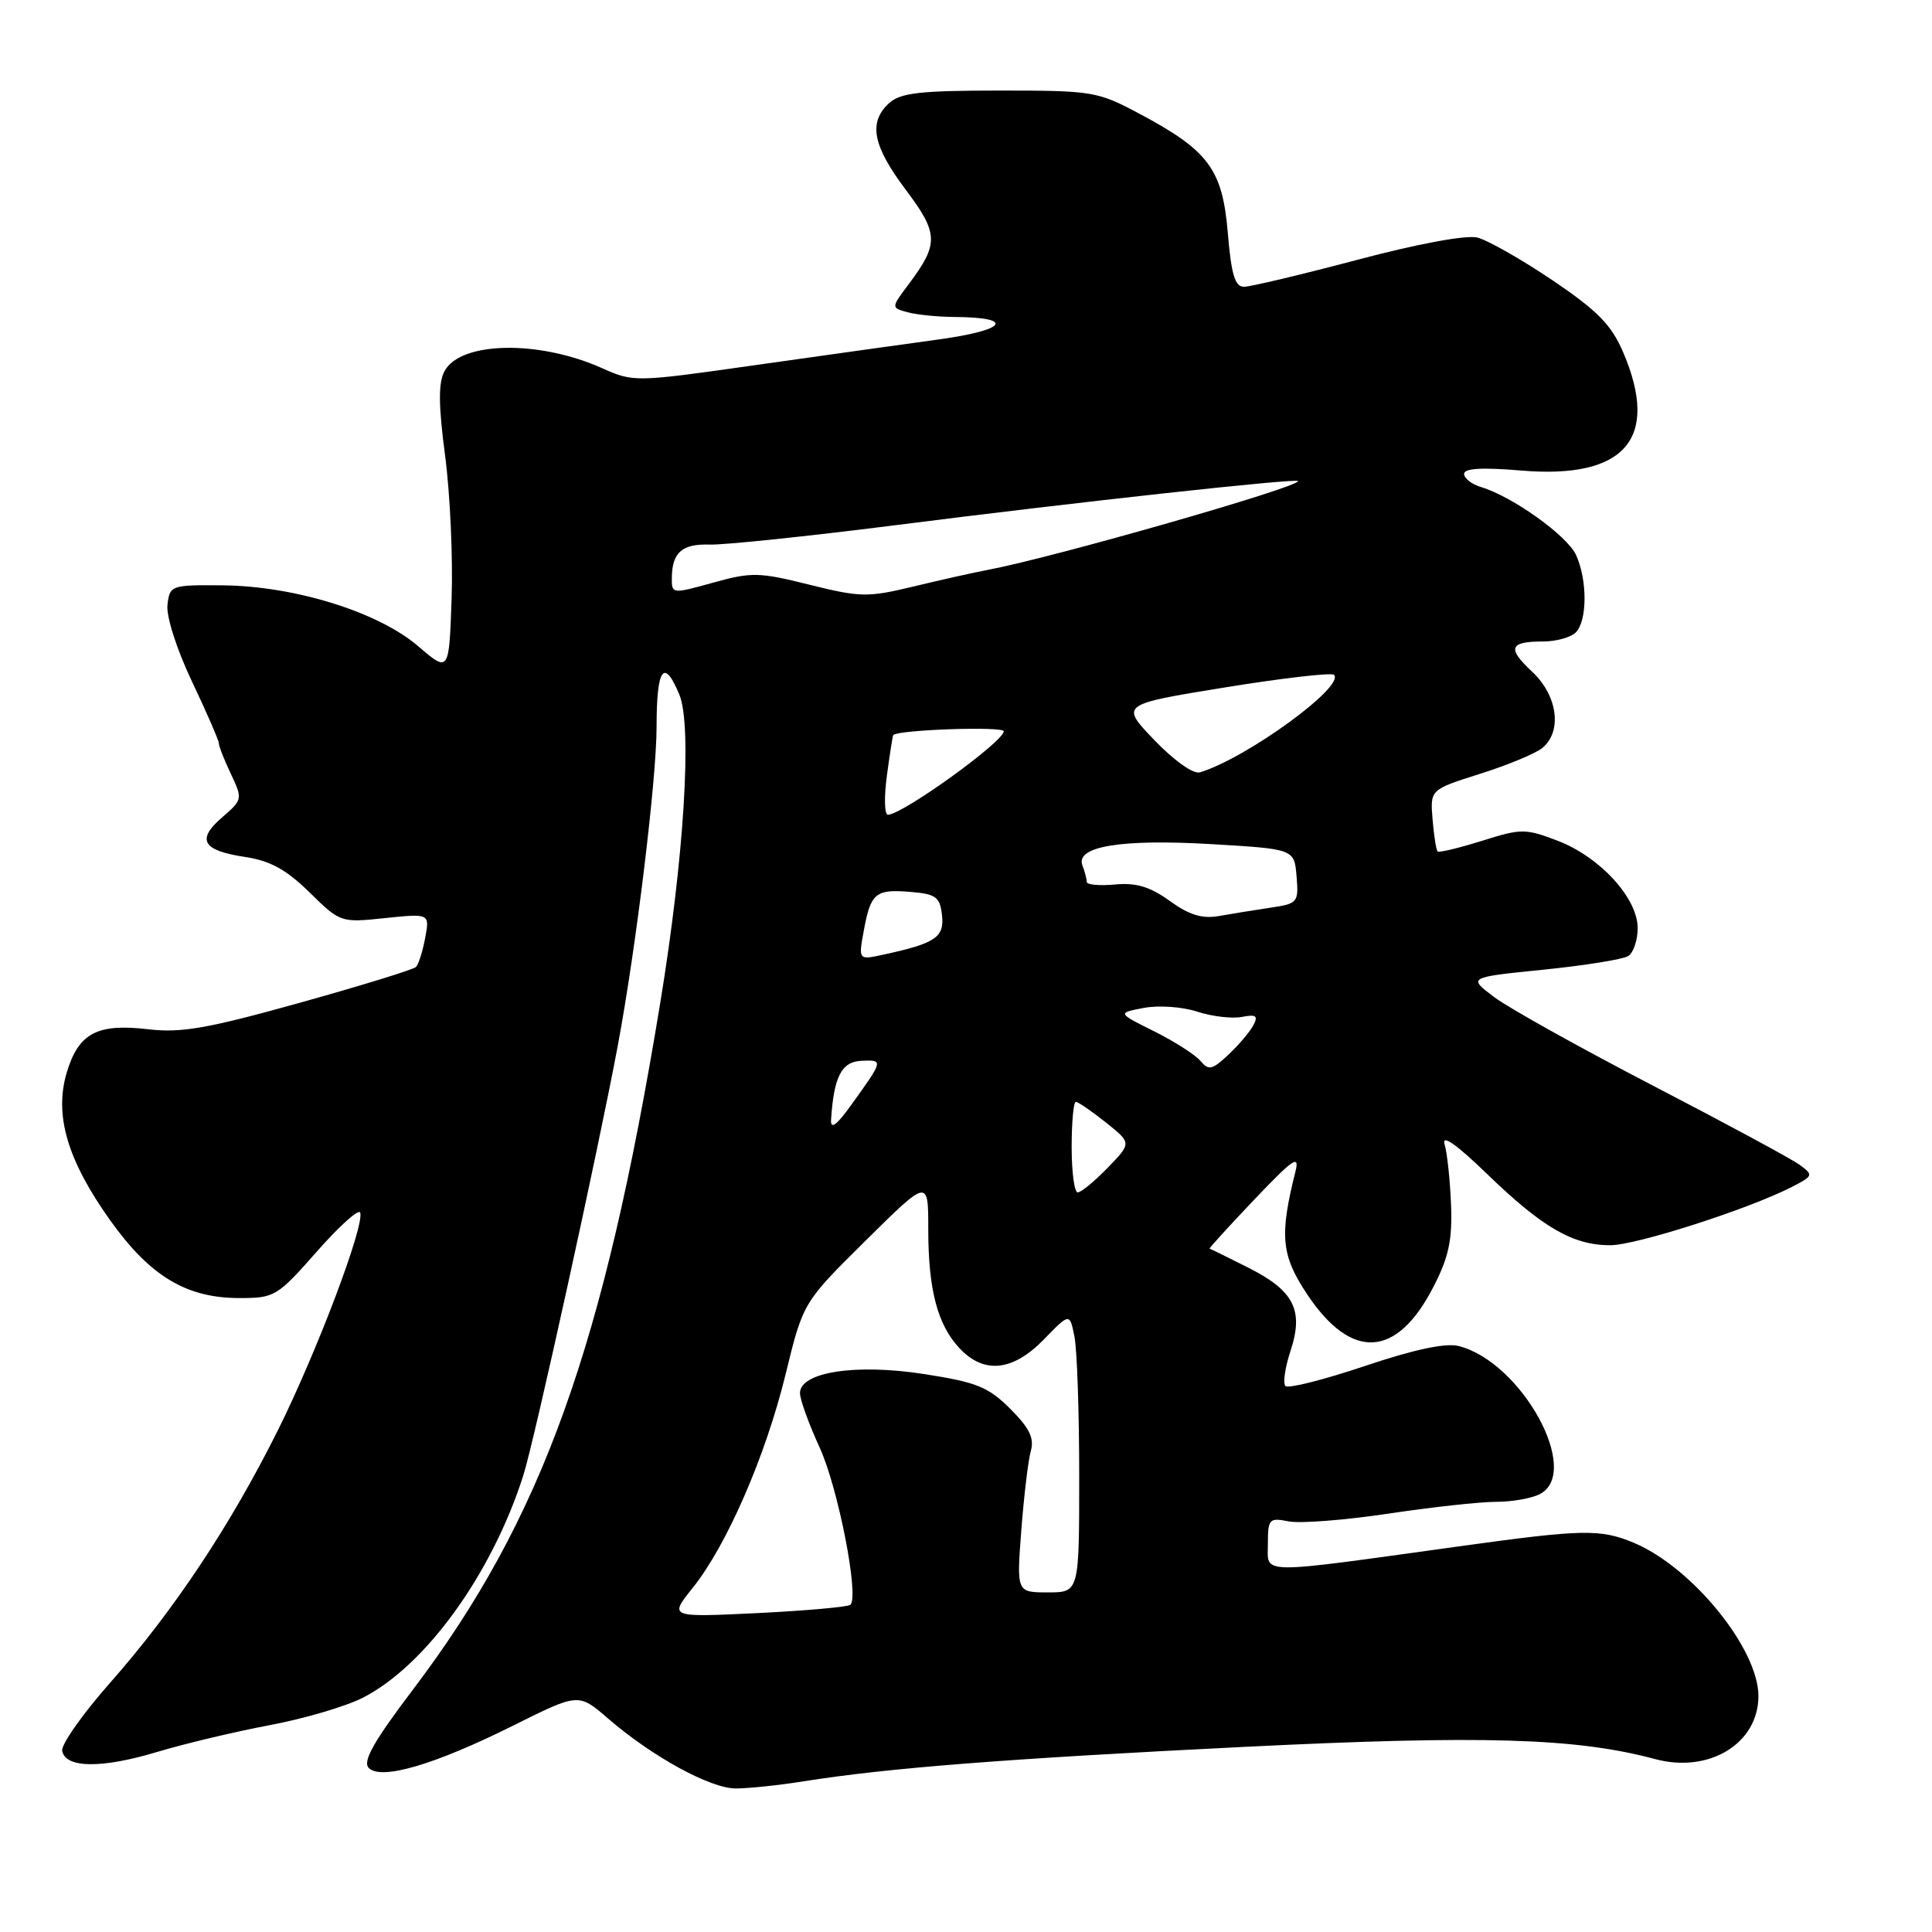 <?xml version="1.0" encoding="UTF-8" standalone="no"?>
<!DOCTYPE svg PUBLIC "-//W3C//DTD SVG 1.1//EN" "http://www.w3.org/Graphics/SVG/1.1/DTD/svg11.dtd" >
<svg xmlns="http://www.w3.org/2000/svg" xmlns:xlink="http://www.w3.org/1999/xlink" version="1.1" viewBox="0 0 256 256">
 <g >
 <path fill="currentColor"
d=" M 106.50 236.03 C 117.67 234.26 133.39 233.03 164.87 231.47 C 196.43 229.91 208.86 230.28 219.32 233.09 C 226.47 235.01 233.00 231.02 233.00 224.74 C 233.00 218.46 224.20 207.65 216.47 204.42 C 212.05 202.58 209.74 202.62 193.26 204.91 C 166.30 208.64 168.00 208.67 168.00 204.60 C 168.00 201.26 168.17 201.08 170.75 201.59 C 172.26 201.89 178.19 201.43 183.93 200.57 C 189.66 199.71 196.10 199.00 198.24 199.00 C 200.38 199.00 203.00 198.53 204.07 197.96 C 209.61 195.00 201.59 180.44 193.26 178.35 C 191.55 177.92 187.33 178.82 180.83 181.01 C 175.41 182.83 170.69 184.02 170.33 183.66 C 169.97 183.30 170.27 181.21 171.00 179.00 C 172.78 173.60 171.47 171.02 165.36 167.95 C 162.69 166.60 160.40 165.48 160.28 165.45 C 160.16 165.42 162.83 162.50 166.20 158.95 C 171.38 153.51 172.23 152.93 171.65 155.25 C 169.52 163.74 169.77 166.34 173.19 171.48 C 179.08 180.33 185.08 179.98 189.94 170.51 C 191.97 166.57 192.45 164.31 192.27 159.62 C 192.14 156.36 191.76 152.76 191.41 151.60 C 191.01 150.24 193.03 151.66 197.14 155.65 C 204.42 162.68 208.44 165.00 213.37 165.00 C 216.80 165.00 231.74 160.20 237.44 157.27 C 240.28 155.81 240.31 155.70 238.44 154.33 C 237.37 153.55 228.62 148.83 219.00 143.84 C 209.38 138.84 199.93 133.58 198.00 132.13 C 194.50 129.50 194.50 129.50 204.50 128.49 C 210.00 127.93 215.06 127.12 215.75 126.68 C 216.44 126.24 217.00 124.57 217.00 122.98 C 217.00 119.00 212.00 113.55 206.39 111.40 C 202.10 109.77 201.58 109.77 196.35 111.42 C 193.31 112.37 190.67 113.01 190.49 112.82 C 190.30 112.63 190.00 110.71 189.82 108.55 C 189.50 104.63 189.50 104.63 196.13 102.53 C 199.78 101.38 203.49 99.84 204.38 99.10 C 207.03 96.90 206.39 92.17 203.04 89.03 C 199.67 85.89 199.98 85.00 204.47 85.00 C 206.19 85.00 208.14 84.46 208.80 83.80 C 210.33 82.27 210.35 76.86 208.84 73.55 C 207.67 70.98 200.41 65.79 196.25 64.54 C 195.01 64.17 194.00 63.38 194.00 62.79 C 194.00 62.05 196.42 61.91 201.56 62.35 C 215.34 63.51 219.98 58.12 215.07 46.66 C 213.51 43.03 211.68 41.17 205.69 37.12 C 201.59 34.36 197.12 31.82 195.76 31.48 C 194.28 31.11 187.91 32.29 179.84 34.43 C 172.43 36.39 165.68 38.00 164.83 38.00 C 163.64 38.00 163.15 36.37 162.69 30.85 C 161.98 22.43 160.16 19.96 151.00 15.08 C 145.41 12.10 144.80 12.00 132.44 12.00 C 121.95 12.00 119.33 12.30 117.83 13.65 C 115.03 16.19 115.62 19.29 120.00 25.12 C 124.38 30.95 124.42 32.29 120.42 37.64 C 118.06 40.78 118.06 40.78 120.28 41.38 C 121.50 41.71 124.30 41.99 126.50 42.00 C 134.60 42.06 133.40 43.74 124.37 44.98 C 119.49 45.65 108.41 47.20 99.73 48.43 C 84.18 50.64 83.91 50.64 79.77 48.78 C 71.38 45.03 61.02 45.23 58.90 49.18 C 58.07 50.73 58.09 53.63 58.98 60.39 C 59.64 65.40 60.03 73.92 59.84 79.31 C 59.50 89.13 59.50 89.13 55.39 85.61 C 50.12 81.09 39.05 77.65 29.50 77.56 C 22.65 77.50 22.49 77.56 22.19 80.16 C 22.02 81.68 23.40 86.01 25.44 90.31 C 27.40 94.43 29.00 98.12 29.00 98.50 C 29.00 98.89 29.72 100.71 30.60 102.56 C 32.16 105.87 32.14 105.97 29.44 108.30 C 25.99 111.27 26.81 112.70 32.47 113.55 C 35.79 114.05 37.93 115.22 41.01 118.24 C 45.09 122.25 45.16 122.27 51.03 121.65 C 56.94 121.04 56.94 121.04 56.34 124.27 C 56.01 126.05 55.46 127.78 55.12 128.13 C 54.78 128.47 47.84 130.61 39.70 132.88 C 27.47 136.29 23.99 136.90 19.61 136.38 C 12.87 135.59 10.41 136.90 8.85 142.10 C 7.16 147.75 8.91 153.71 14.60 161.70 C 19.90 169.12 24.69 172.00 31.74 172.00 C 36.39 172.00 36.75 171.78 41.98 165.84 C 44.96 162.46 47.54 160.13 47.73 160.68 C 48.31 162.42 41.98 179.15 36.83 189.50 C 30.55 202.10 23.05 213.39 14.57 223.00 C 10.93 227.12 8.08 231.18 8.24 232.00 C 8.67 234.30 13.46 234.36 20.83 232.14 C 24.50 231.04 31.21 229.44 35.75 228.59 C 40.28 227.74 45.83 226.11 48.07 224.96 C 56.40 220.72 65.20 208.52 69.34 195.50 C 70.82 190.87 79.30 152.26 81.87 138.50 C 84.29 125.55 87.00 103.26 87.00 96.31 C 87.00 88.50 87.98 87.12 90.02 92.05 C 91.73 96.18 90.65 113.64 87.48 132.92 C 79.98 178.63 71.82 201.29 54.77 223.81 C 49.48 230.80 48.01 233.41 48.87 234.27 C 50.52 235.92 57.62 233.83 68.08 228.61 C 76.66 224.33 76.66 224.33 80.58 227.72 C 86.44 232.78 94.12 236.98 97.50 236.98 C 99.15 236.98 103.20 236.56 106.50 236.03 Z  M 91.78 210.41 C 96.31 204.75 101.46 192.92 104.11 182.04 C 106.42 172.58 106.42 172.58 114.71 164.38 C 123.00 156.18 123.00 156.18 123.00 162.85 C 123.00 170.90 124.22 175.54 127.15 178.66 C 130.39 182.11 134.22 181.70 138.32 177.48 C 141.74 173.96 141.74 173.96 142.37 177.10 C 142.72 178.83 143.00 187.17 143.00 195.62 C 143.00 211.00 143.00 211.00 138.85 211.00 C 134.70 211.00 134.70 211.00 135.33 202.75 C 135.68 198.21 136.24 193.49 136.59 192.26 C 137.07 190.57 136.41 189.22 133.86 186.67 C 130.95 183.77 129.42 183.15 122.45 182.07 C 113.40 180.66 106.00 181.80 106.00 184.60 C 106.00 185.44 107.18 188.69 108.61 191.81 C 111.04 197.10 113.86 211.47 112.69 212.64 C 112.41 212.92 106.88 213.42 100.42 213.74 C 88.65 214.31 88.65 214.31 91.78 210.41 Z  M 142.00 152.00 C 142.00 148.70 142.25 146.00 142.55 146.00 C 142.86 146.00 144.65 147.23 146.53 148.73 C 149.95 151.46 149.95 151.46 146.78 154.73 C 145.03 156.53 143.25 158.00 142.80 158.00 C 142.36 158.00 142.00 155.30 142.00 152.00 Z  M 110.12 148.40 C 110.48 142.66 111.51 140.67 114.17 140.56 C 117.08 140.43 117.07 140.47 112.80 146.40 C 110.87 149.10 110.04 149.71 110.12 148.40 Z  M 159.07 140.58 C 158.39 139.77 155.63 138.00 152.94 136.66 C 148.04 134.22 148.04 134.22 151.58 133.55 C 153.54 133.18 156.70 133.41 158.64 134.05 C 160.57 134.68 163.22 135.00 164.53 134.75 C 166.47 134.38 166.75 134.59 166.05 135.90 C 165.57 136.78 164.08 138.53 162.74 139.78 C 160.62 141.77 160.14 141.87 159.07 140.58 Z  M 114.45 123.36 C 115.37 118.32 115.99 117.80 120.62 118.18 C 124.02 118.46 124.54 118.84 124.82 121.25 C 125.15 124.19 123.98 124.99 117.12 126.48 C 113.74 127.22 113.74 127.22 114.45 123.36 Z  M 155.00 119.38 C 152.38 117.49 150.55 116.94 147.75 117.20 C 145.69 117.39 144.00 117.24 144.00 116.86 C 144.00 116.48 143.74 115.50 143.43 114.68 C 142.46 112.15 148.52 111.15 160.50 111.85 C 171.50 112.50 171.50 112.50 171.80 116.11 C 172.09 119.60 171.97 119.74 168.30 120.28 C 166.21 120.59 163.15 121.09 161.50 121.38 C 159.30 121.77 157.57 121.24 155.00 119.38 Z  M 117.52 102.75 C 117.91 99.86 118.29 97.45 118.36 97.39 C 119.24 96.68 133.00 96.22 133.00 96.90 C 133.00 98.27 119.68 107.88 117.66 107.96 C 117.19 107.98 117.13 105.64 117.52 102.75 Z  M 152.96 98.07 C 148.43 93.34 148.43 93.34 162.30 91.09 C 169.93 89.85 176.44 89.10 176.76 89.42 C 178.27 90.94 165.17 100.47 159.00 102.34 C 158.13 102.60 155.61 100.82 152.96 98.07 Z  M 89.02 76.62 C 89.04 73.21 90.36 72.04 94.04 72.16 C 95.95 72.22 106.95 71.07 118.50 69.61 C 142.82 66.51 172.00 63.32 172.00 63.75 C 172.00 64.59 139.69 73.84 131.00 75.49 C 129.07 75.85 124.58 76.86 121.02 77.72 C 114.99 79.17 114.02 79.16 107.27 77.48 C 100.59 75.81 99.58 75.79 94.51 77.20 C 89.08 78.71 89.00 78.70 89.02 76.62 Z "/>
</g>
</svg>